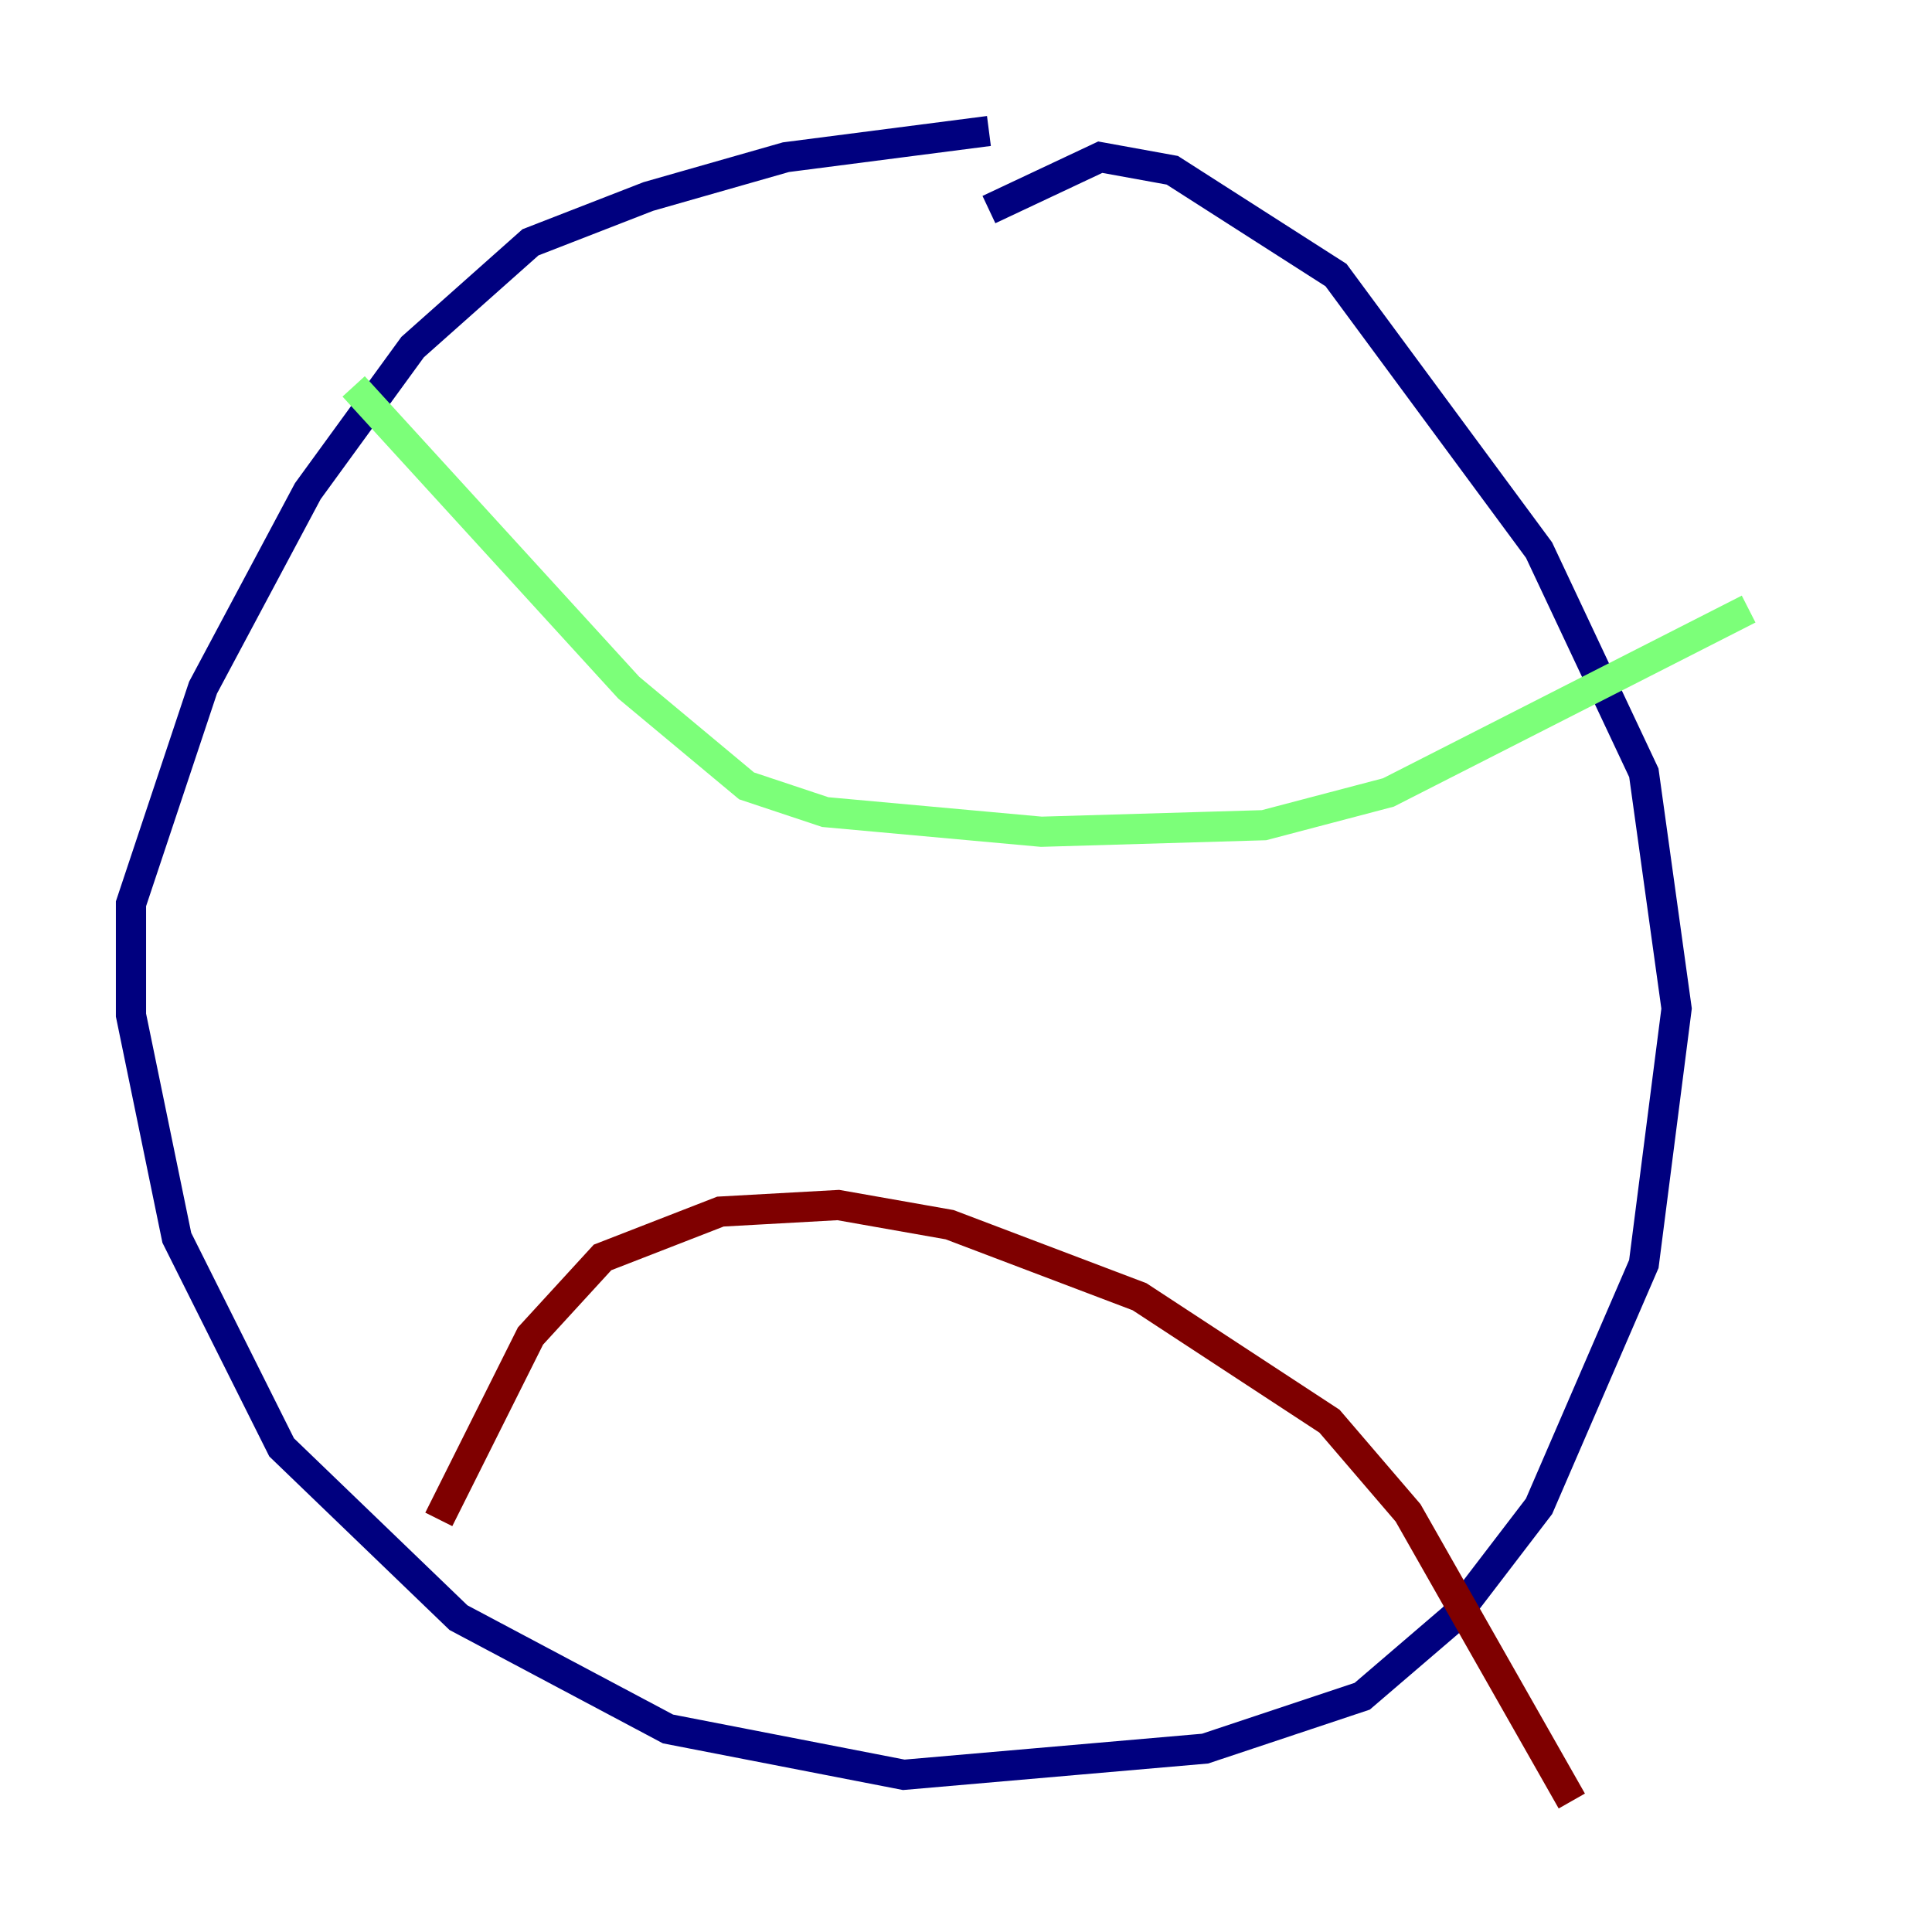 <?xml version="1.0" encoding="utf-8" ?>
<svg baseProfile="tiny" height="128" version="1.2" viewBox="0,0,128,128" width="128" xmlns="http://www.w3.org/2000/svg" xmlns:ev="http://www.w3.org/2001/xml-events" xmlns:xlink="http://www.w3.org/1999/xlink"><defs /><polyline fill="none" points="65.519,8.678 52.068,10.414 42.956,13.017 35.146,16.054 27.336,22.997 20.393,32.542 13.451,45.559 8.678,59.878 8.678,67.254 11.715,82.007 18.658,95.891 30.373,107.173 44.258,114.549 59.878,117.586 79.837,115.851 90.251,112.38 96.325,107.173 101.966,99.797 108.909,83.742 111.078,66.82 108.909,51.2 101.966,36.447 88.515,18.224 77.668,11.281 72.895,10.414 65.519,13.885" stroke="#00007f" stroke-width="2" /><polyline fill="none" points="23.43,25.6 41.654,45.559 49.464,52.068 54.671,53.803 68.99,55.105 83.742,54.671 91.986,52.502 115.851,40.352" stroke="#7cff79" stroke-width="2" /><polyline fill="none" points="29.071,100.664 35.146,88.515 39.919,83.308 47.729,80.271 55.539,79.837 62.915,81.139 75.498,85.912 88.081,94.156 93.288,100.231 104.136,119.322" stroke="#7f0000" stroke-width="2" /></svg>